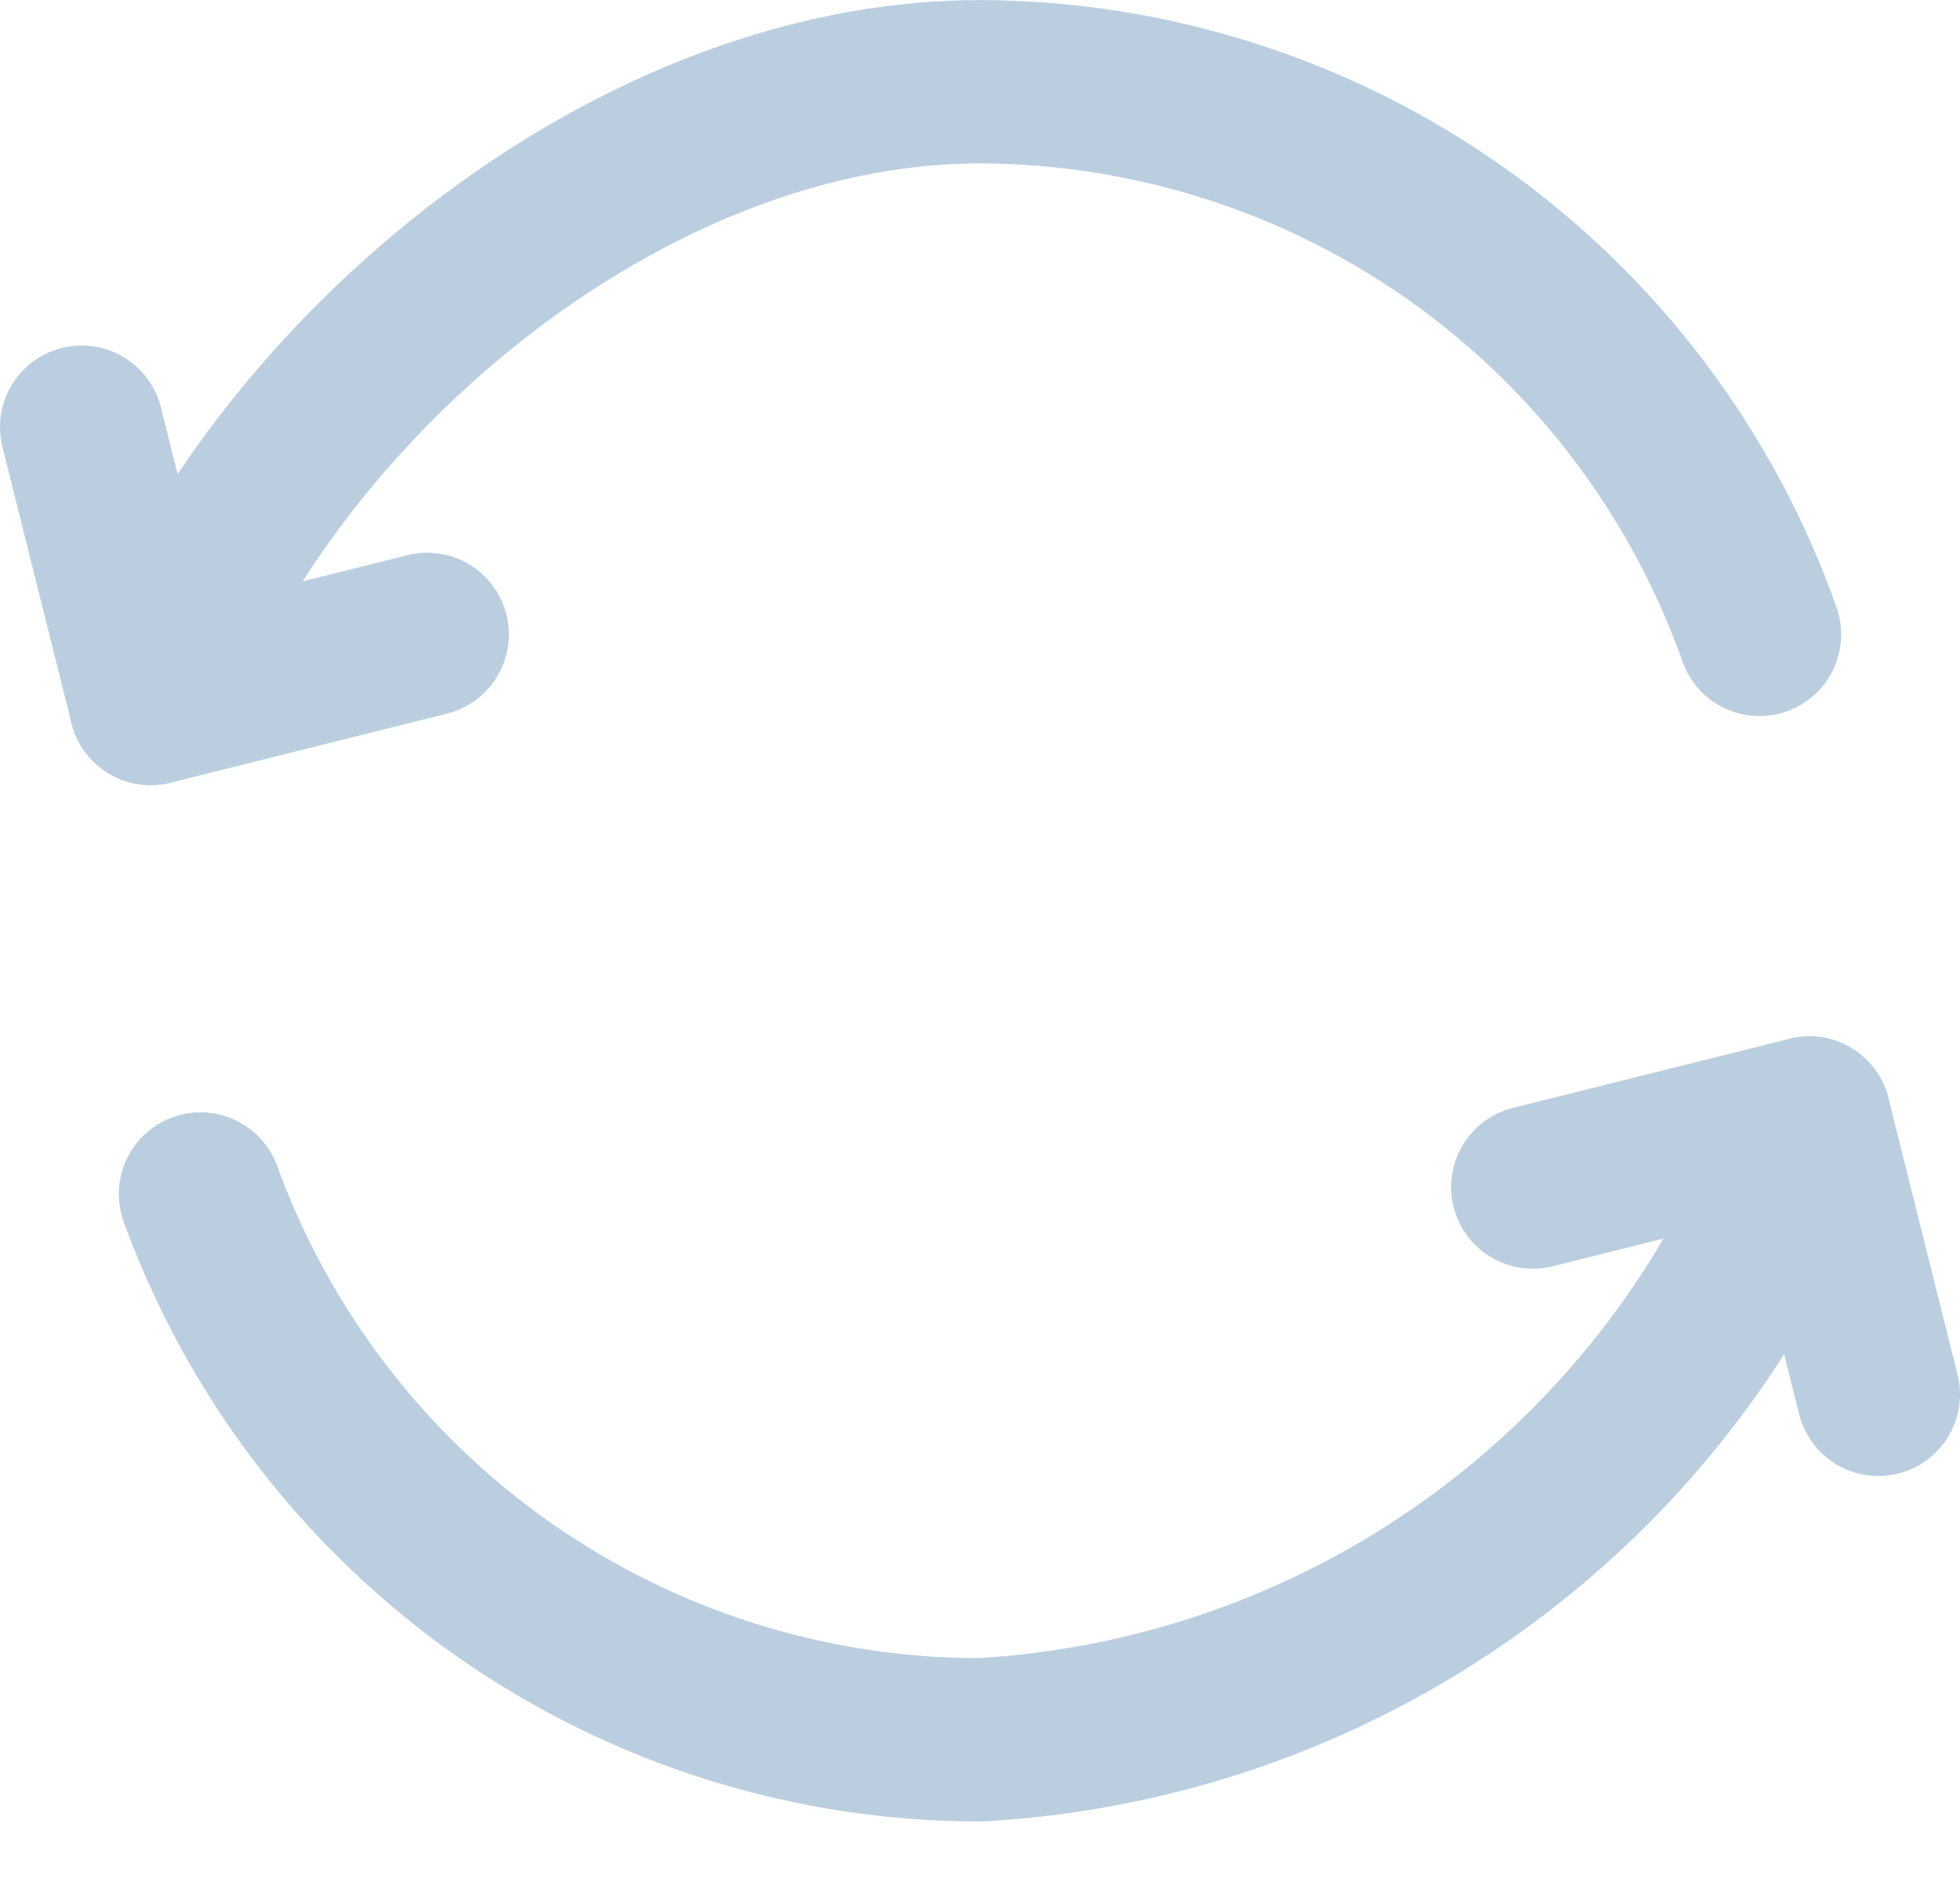 <svg width="24" height="23" viewBox="0 0 24 23" fill="none" xmlns="http://www.w3.org/2000/svg">
<path d="M18.769 14.539L22.154 13.693L23 17.078" stroke="#BACEE0" stroke-width="2" stroke-linecap="round" stroke-linejoin="round"/>
<path d="M22.154 13.693C21.402 15.823 20.037 17.683 18.23 19.038C16.423 20.393 14.255 21.183 12 21.309C9.915 21.309 7.881 20.668 6.173 19.472C4.466 18.276 3.168 16.583 2.455 14.624" stroke="#BACEE0" stroke-width="2" stroke-linecap="round" stroke-linejoin="round"/>
<path d="M5.231 7.77L1.846 8.616L1 5.232" stroke="#BACEE0" stroke-width="2" stroke-linecap="round" stroke-linejoin="round"/>
<path d="M1.846 8.616C3.268 4.724 7.634 1.001 12 1.001C14.095 1.007 16.137 1.661 17.845 2.872C19.554 4.084 20.846 5.795 21.545 7.77" stroke="#BACEE0" stroke-width="2" stroke-linecap="round" stroke-linejoin="round"/>
</svg>
